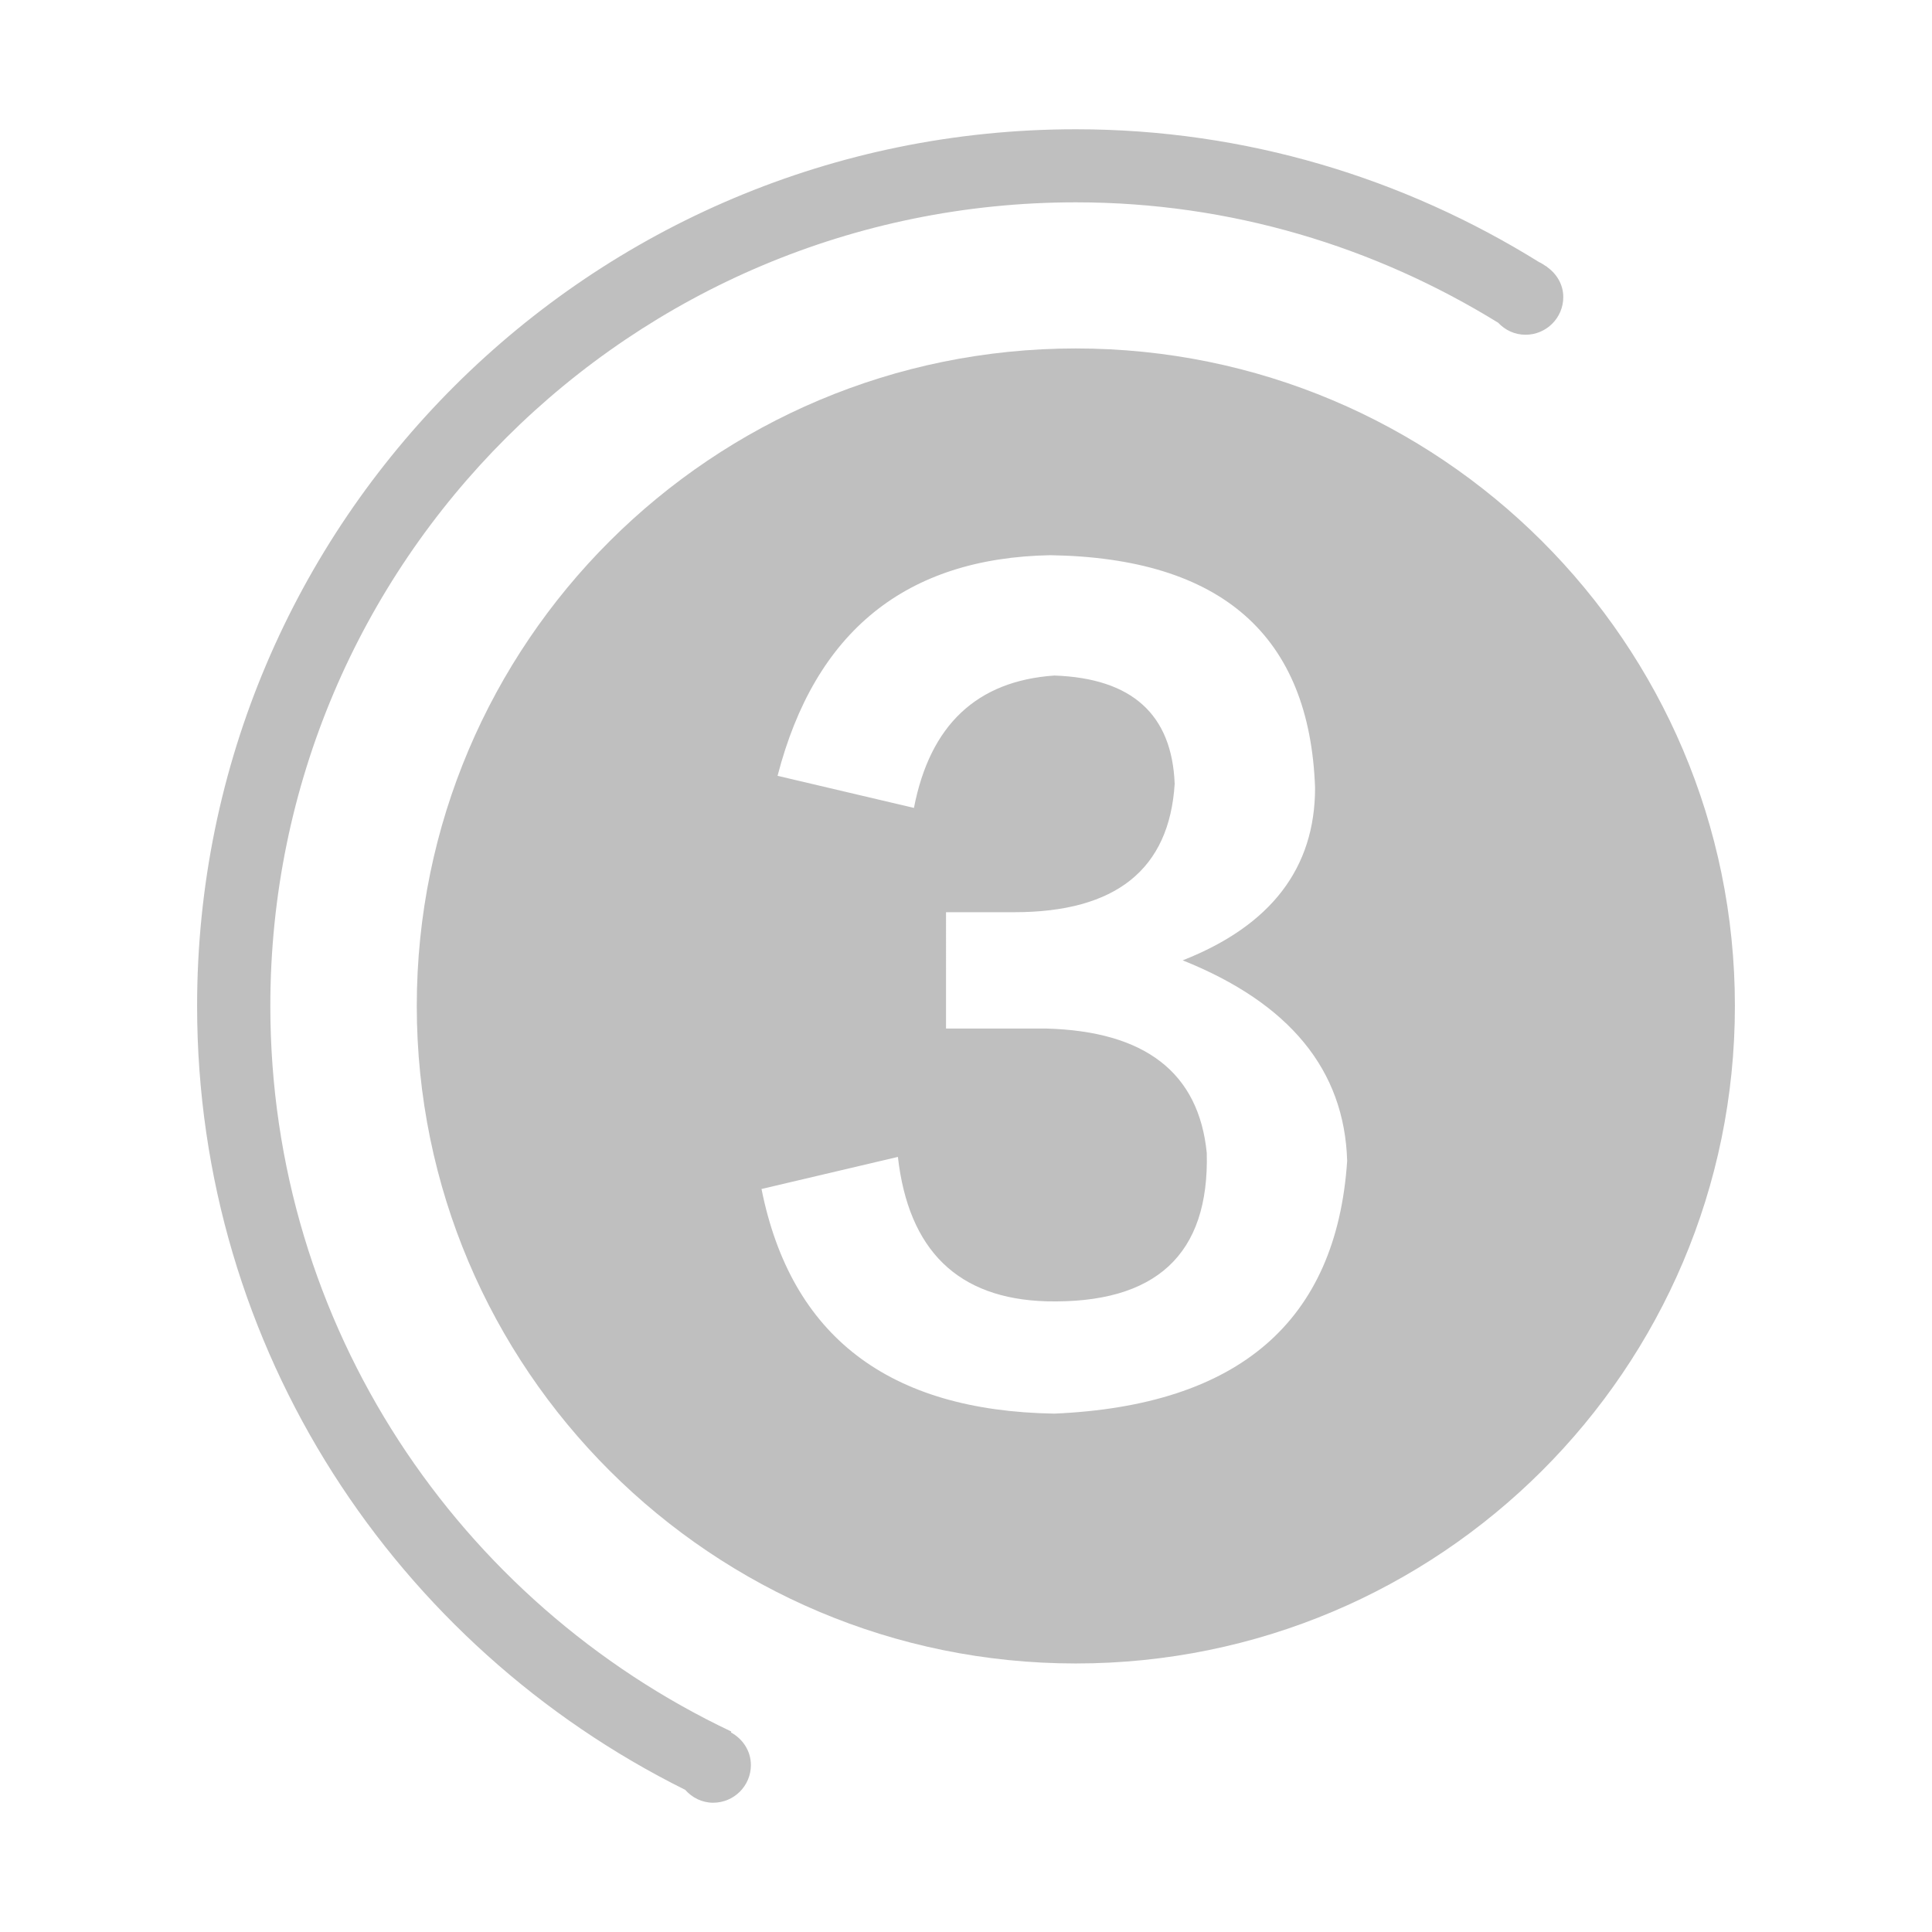 <?xml version="1.0" standalone="no"?><!DOCTYPE svg PUBLIC "-//W3C//DTD SVG 1.1//EN" "http://www.w3.org/Graphics/SVG/1.1/DTD/svg11.dtd"><svg t="1515048399206" class="icon" style="" viewBox="0 0 1024 1024" version="1.1" xmlns="http://www.w3.org/2000/svg" p-id="6127" xmlns:xlink="http://www.w3.org/1999/xlink" width="64" height="64"><defs><style type="text/css"></style></defs><path d="M387.402 918.219l0.22-0.465C243.316 849.418 143.28 703.136 143.28 533.178c0-235.24 191.15-425.939 426.944-425.939 82.207 0 158.696 23.632 223.827 63.812 3.654 3.881 8.753 6.375 14.505 6.375 11.052 0 20.015-8.942 20.015-19.967 0-6.673-3.496-12.289-8.536-15.918l0.038-0.064c-0.35-0.222-0.725-0.412-1.076-0.64-1.07-0.665-2.03-1.426-3.221-1.891-71.347-44.353-155.295-70.43-245.55-70.43-257.236 0-465.758 208.038-465.758 464.662 0 182.267 105.567 339.37 258.693 415.47 3.665 4.118 8.857 6.834 14.815 6.834 11.051 0 20.014-8.935 20.014-19.966-0.002-7.556-4.375-13.908-10.588-17.297z" fill="#bfbfbf" p-id="6128"></path><path d="M570.217 184.685c-192.924 0-349.316 156.03-349.316 348.493 0 192.468 156.392 348.495 349.316 348.495 192.922 0 349.316-156.027 349.316-348.495 0-192.462-156.394-348.493-349.316-348.493zM558.819 749.25c-87.899-1.428-139.623-41.092-155.203-119.06l72.287-17.009c5.648 49.63 31.891 75.145 78.664 76.54 58.103 1.428 86.44-24.783 85.043-78.666-4.251-42.521-32.622-64.48-85.043-65.908h-53.15V483.49h36.142c53.85 0 82.186-22.656 85.043-68.035-1.429-36.84-22.69-55.976-63.783-57.404-41.125 2.857-65.908 26.243-74.412 70.16l-72.287-17.008c19.832-76.539 68.034-115.505 144.573-116.934 90.69 1.429 137.464 42.522 140.32 123.313 0 42.521-23.386 73.017-70.16 91.42 56.675 22.69 85.742 58.136 87.171 106.304-5.681 85.044-57.405 129.692-155.205 133.943z" fill="#bfbfbf" p-id="6129"></path></svg>